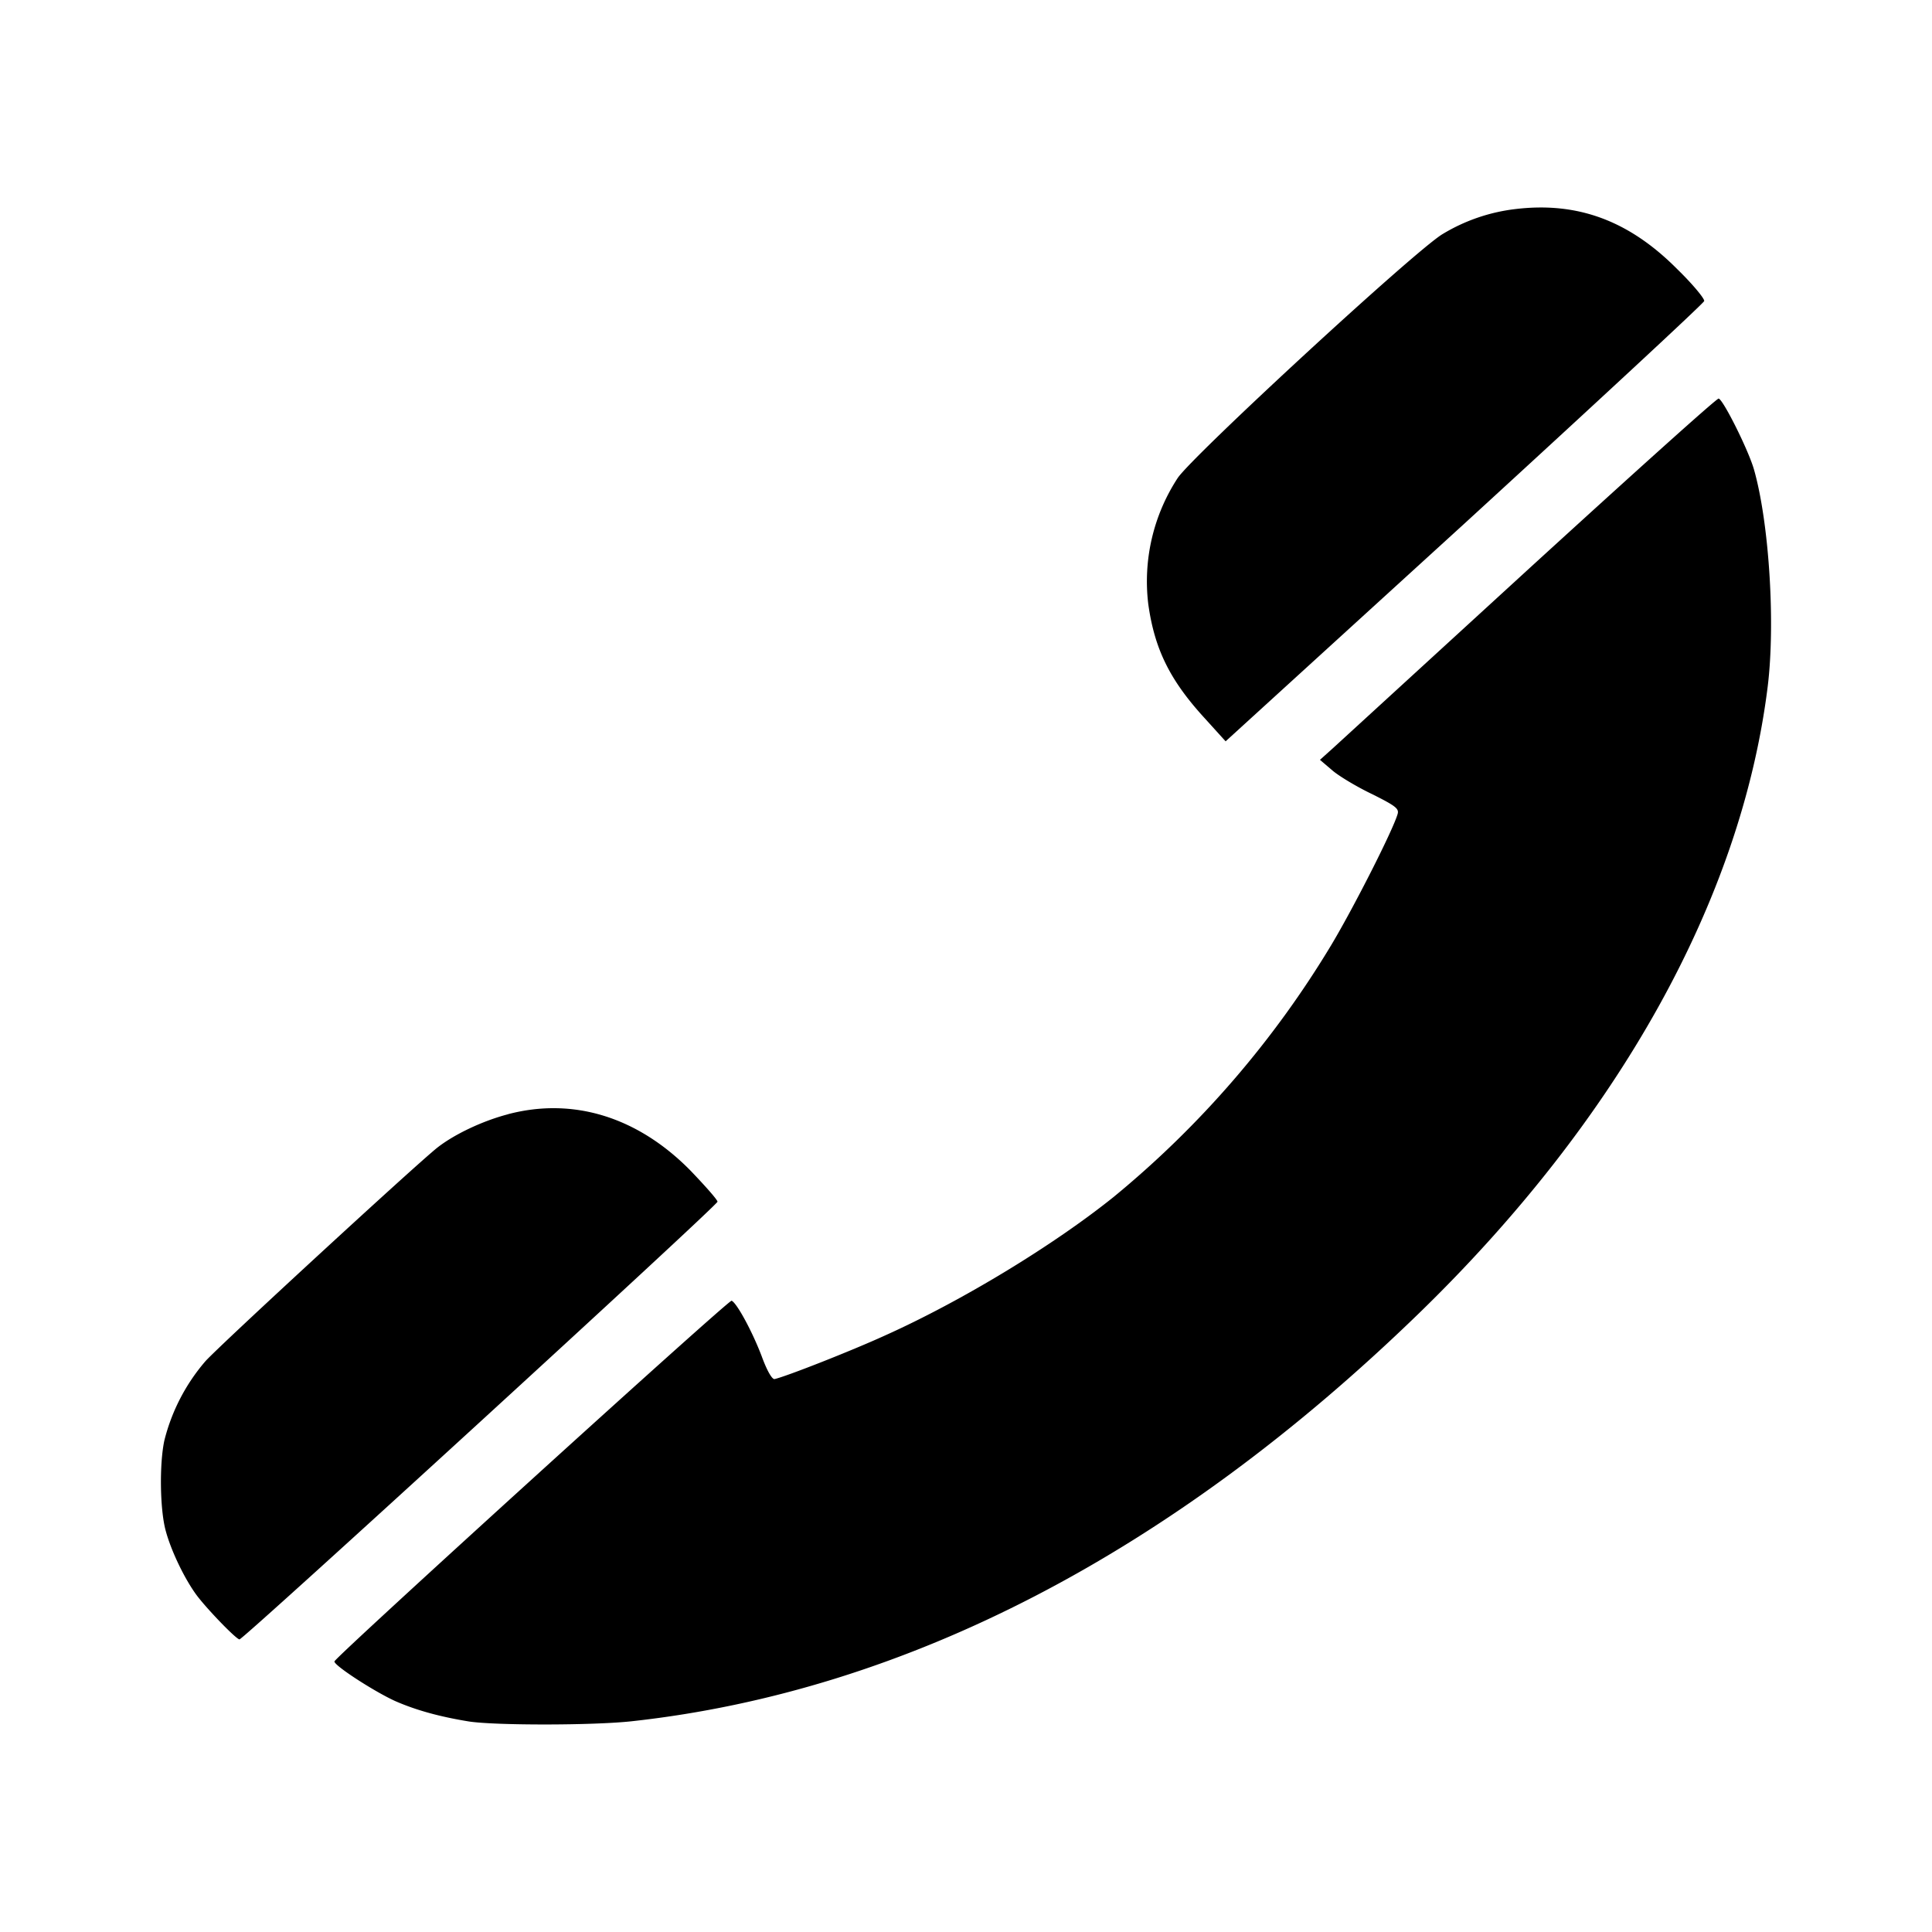 <svg width="24" height="24" fill="none" xmlns="http://www.w3.org/2000/svg"><path d="M18.834 2.596a2.254 2.254 0 0 0-.914.312c-.34.203-3.093 2.743-3.289 3.028a2.347 2.347 0 0 0-.367 1.566c.078.563.27.95.703 1.422l.258.285 2.969-2.707c1.629-1.492 2.969-2.734 2.976-2.762.008-.027-.14-.207-.332-.394-.597-.602-1.234-.84-2.004-.75Zm.176 4.453-2.457 2.25-.156.14.156.133c.082.07.305.204.492.293.29.145.336.18.317.246-.055.196-.543 1.157-.82 1.621a12.153 12.153 0 0 1-2.708 3.137c-.75.602-1.882 1.29-2.836 1.719-.417.191-1.234.512-1.375.543-.03.008-.093-.098-.16-.281-.117-.309-.312-.668-.375-.692-.039-.011-4.91 4.414-4.933 4.48-.016.044.488.372.754.493.257.113.554.195.918.254.328.05 1.55.05 2.03-.004 3.395-.375 6.7-2.09 9.762-5.059 2.489-2.414 4.012-5.152 4.34-7.793.098-.796.016-2.046-.171-2.699-.07-.242-.38-.863-.438-.879-.02-.008-1.07.938-2.34 2.098Zm-12.7 6.793c-.315.082-.67.25-.882.418-.281.226-2.68 2.434-2.875 2.648a2.398 2.398 0 0 0-.512.989c-.062.293-.054.851.016 1.113.066.25.234.601.387.808.136.18.492.547.531.547.05 0 5.938-5.39 5.938-5.437 0-.024-.153-.196-.336-.387-.653-.664-1.454-.914-2.266-.7Z" fill="#000"/></svg>